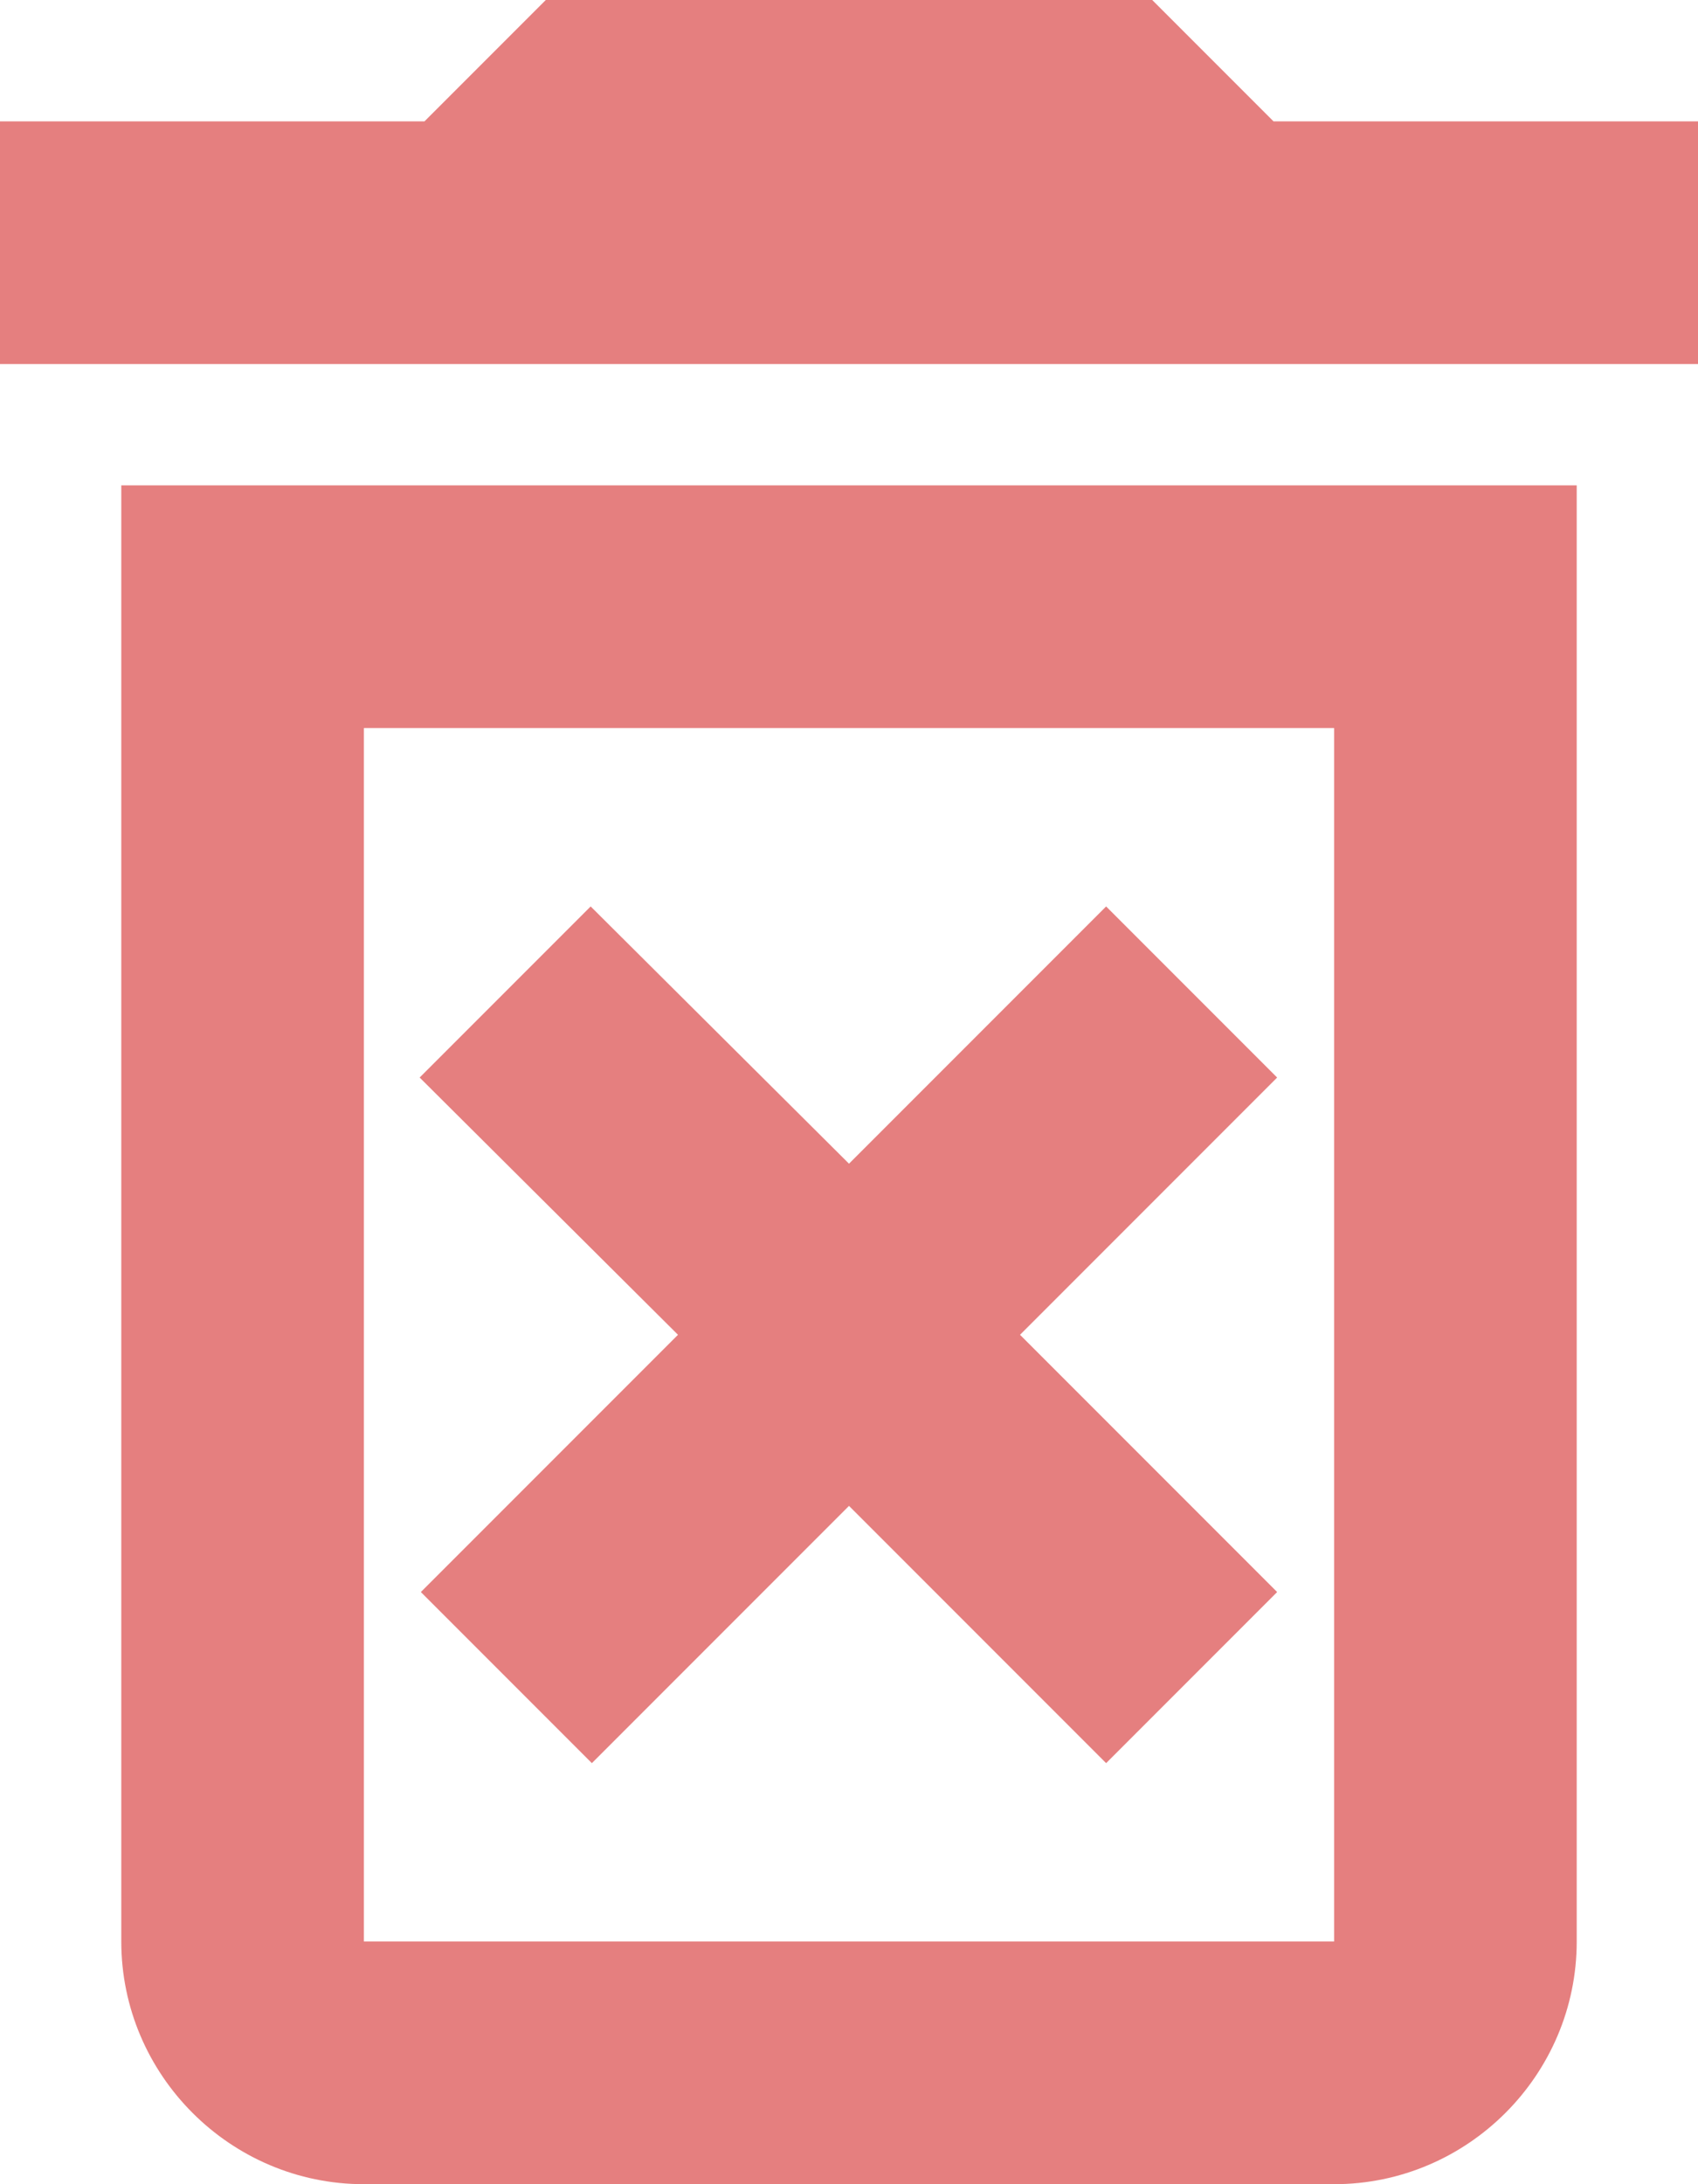 <svg width="14" height="18" viewBox="0 0 14 18" fill="none" xmlns="http://www.w3.org/2000/svg">
<path fill-rule="evenodd" clip-rule="evenodd" d="M9.5 0L10.5 1H14V3H0V1H3.5L4.5 0H9.5ZM7 9.59L9.12 7.47L10.53 8.88L8.41 11L10.53 13.12L9.12 14.53L7 12.41L4.88 14.53L3.47 13.12L5.59 11L3.46 8.88L4.87 7.47L7 9.59ZM1 16C1 17.1 1.9 18 3 18H11C12.1 18 13 17.1 13 16V4H1V16ZM11 6H3V16H11V6Z" fill="#CC0000" fill-opacity="0.5"/>
</svg>
